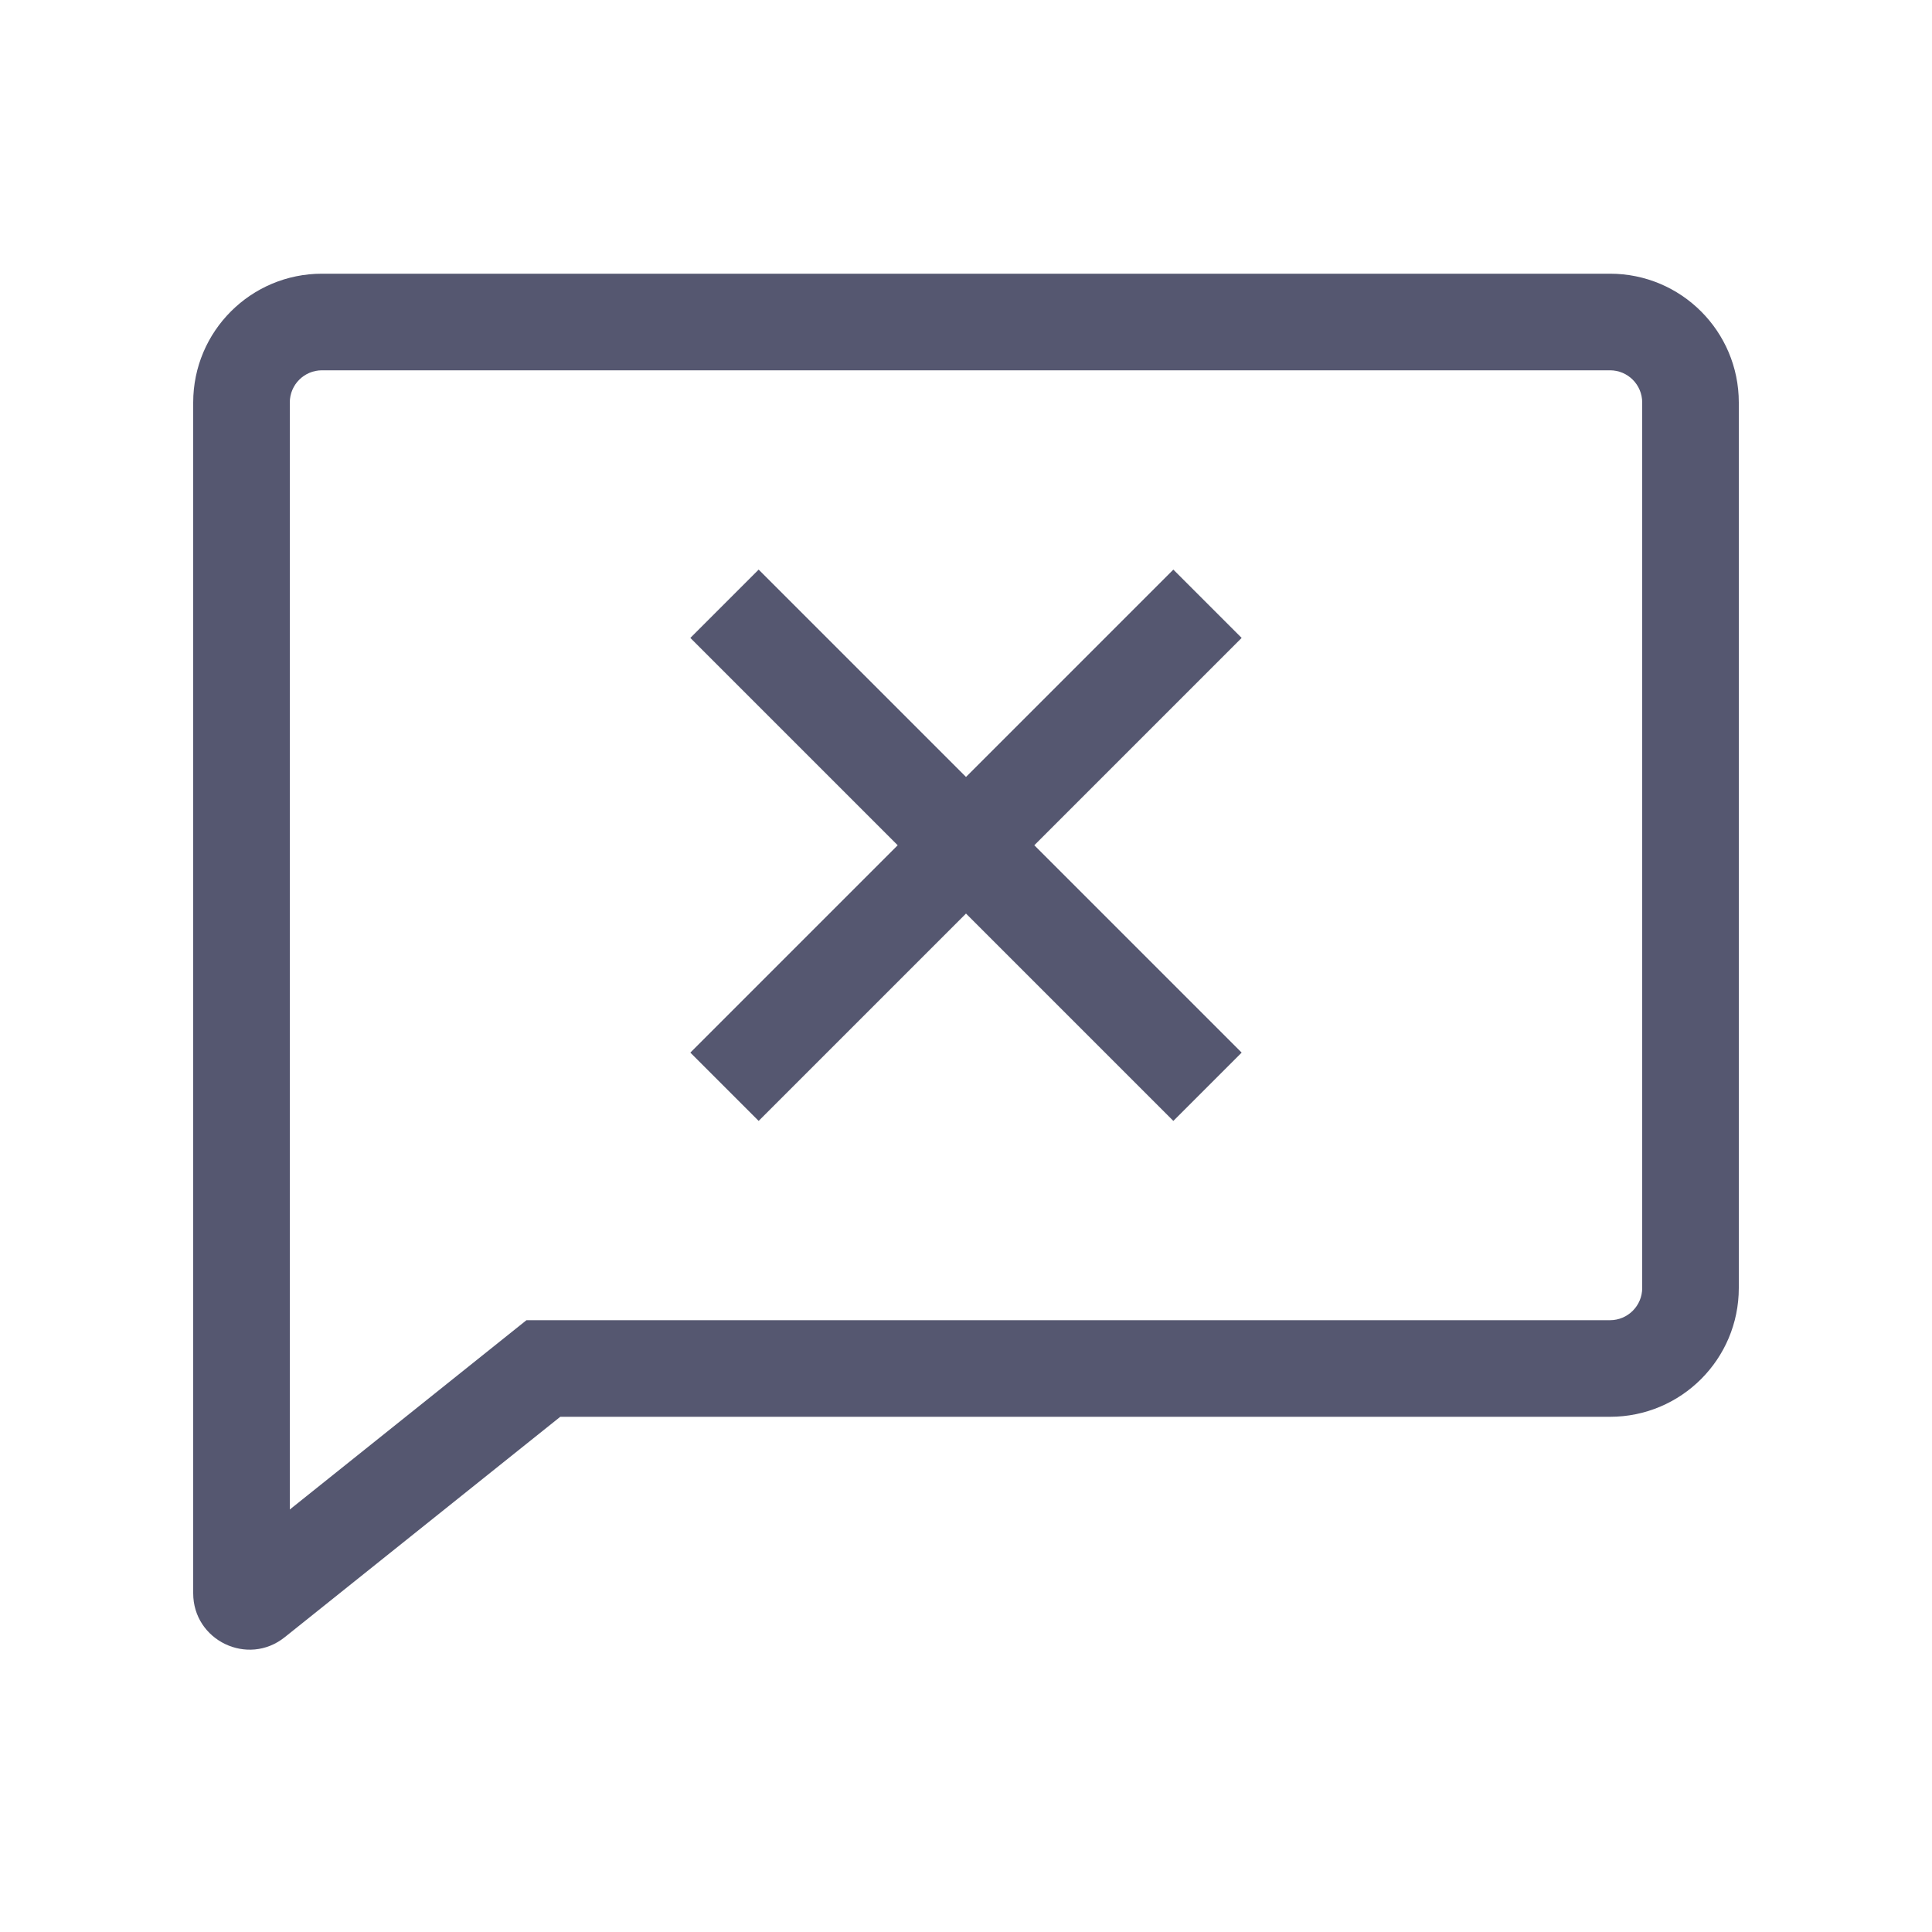 <svg width="24" height="24" viewBox="0 0 24 24" fill="none" xmlns="http://www.w3.org/2000/svg">
<path d="M6.75 17L6.375 16.532L6.54 16.4H6.75V17ZM3.162 19.87L3.537 20.338L3.162 19.87ZM4 3.4H20V4.6H4V3.4ZM21.6 5V16H20.4V5H21.6ZM2.4 16V5H3.6V16H2.4ZM2.4 19.792V16H3.6V19.792H2.4ZM7.125 17.468L3.537 20.338L2.788 19.401L6.375 16.532L7.125 17.468ZM6.75 16.4H20V17.6H6.75V16.4ZM3.6 19.792C3.6 19.373 3.115 19.14 2.788 19.401L3.537 20.338C3.079 20.705 2.4 20.379 2.4 19.792H3.6ZM20 3.4C20.884 3.4 21.6 4.116 21.6 5H20.4C20.4 4.779 20.221 4.6 20 4.6V3.4ZM4 4.6C3.779 4.6 3.6 4.779 3.6 5H2.4C2.4 4.116 3.116 3.4 4 3.4V4.6ZM21.6 16C21.6 16.884 20.884 17.6 20 17.6V16.4C20.221 16.4 20.4 16.221 20.4 16H21.6Z" fill="#555770"/>
<path d="M15 7.5L9 13.5M9 7.5L15 13.5" stroke="#555770" stroke-width="1.2"/>
</svg>

